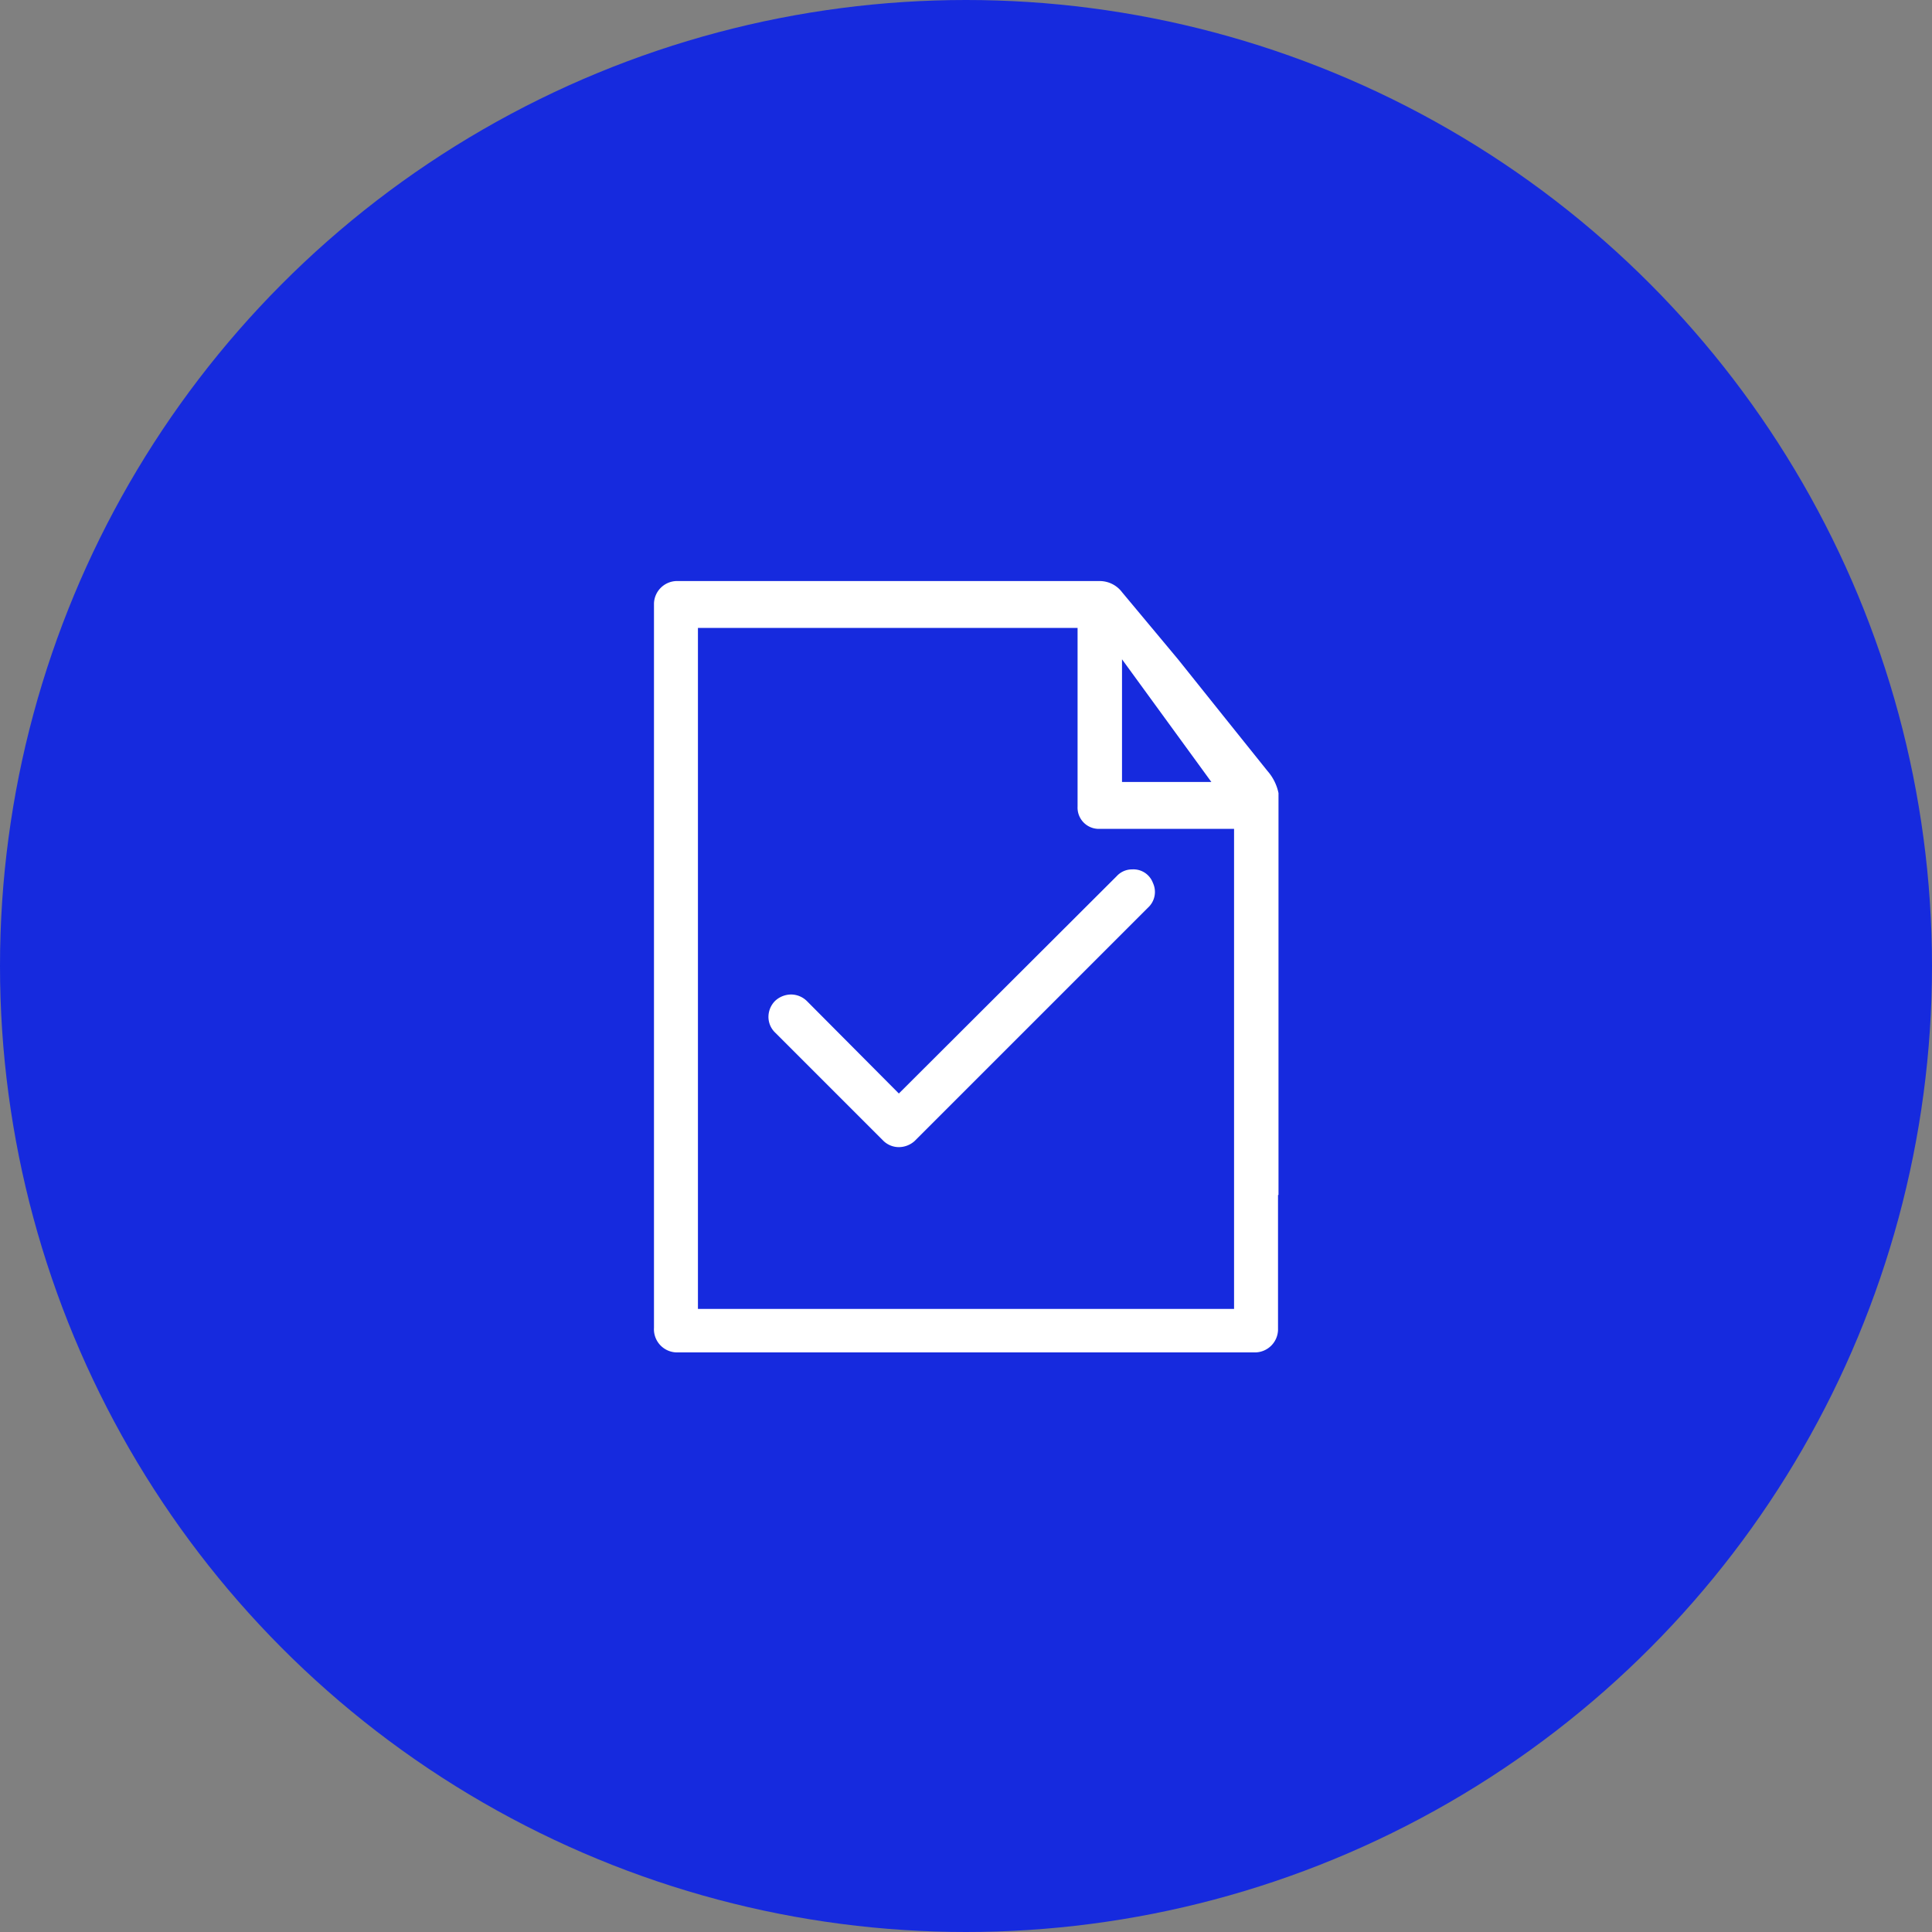 <svg fill="none" height="40" viewBox="0 0 40 40" width="40" xmlns="http://www.w3.org/2000/svg"><rect x="0" y="0" width="40" height="40" fill="#808080" stroke="none"/><circle cx="20" cy="20" fill="#162ade" r="20"/><g fill="#fff" fill-rule="evenodd"><path d="m23.44 18a.43.43 0 0 0 -.32.14l-4.51 4.5-1.9-1.91a.47.47 0 0 0 -.33-.14.49.49 0 0 0 -.33.13.47.47 0 0 0 -.14.33.45.45 0 0 0 .14.33l2.24 2.24a.46.46 0 0 0 .32.13.49.49 0 0 0 .33-.13l4.83-4.83a.44.44 0 0 0 .1-.51.43.43 0 0 0 -.43-.28z"/><path d="m26.47 24.74v-8.32a1 1 0 0 0 -.23-.46l-.93-1.16-.92-1.15-1.16-1.39a.58.58 0 0 0 -.46-.23h-8.77a.48.48 0 0 0 -.46.46v15a.48.48 0 0 0 .46.51h12a.48.48 0 0 0 .46-.46v-2.8zm-3.24-11.09 1.85 2.54h-1.85zm-8.78-.65h7.86v3.7a.44.44 0 0 0 .41.46h2.83v9.94h-11.1z"/></g></svg>
